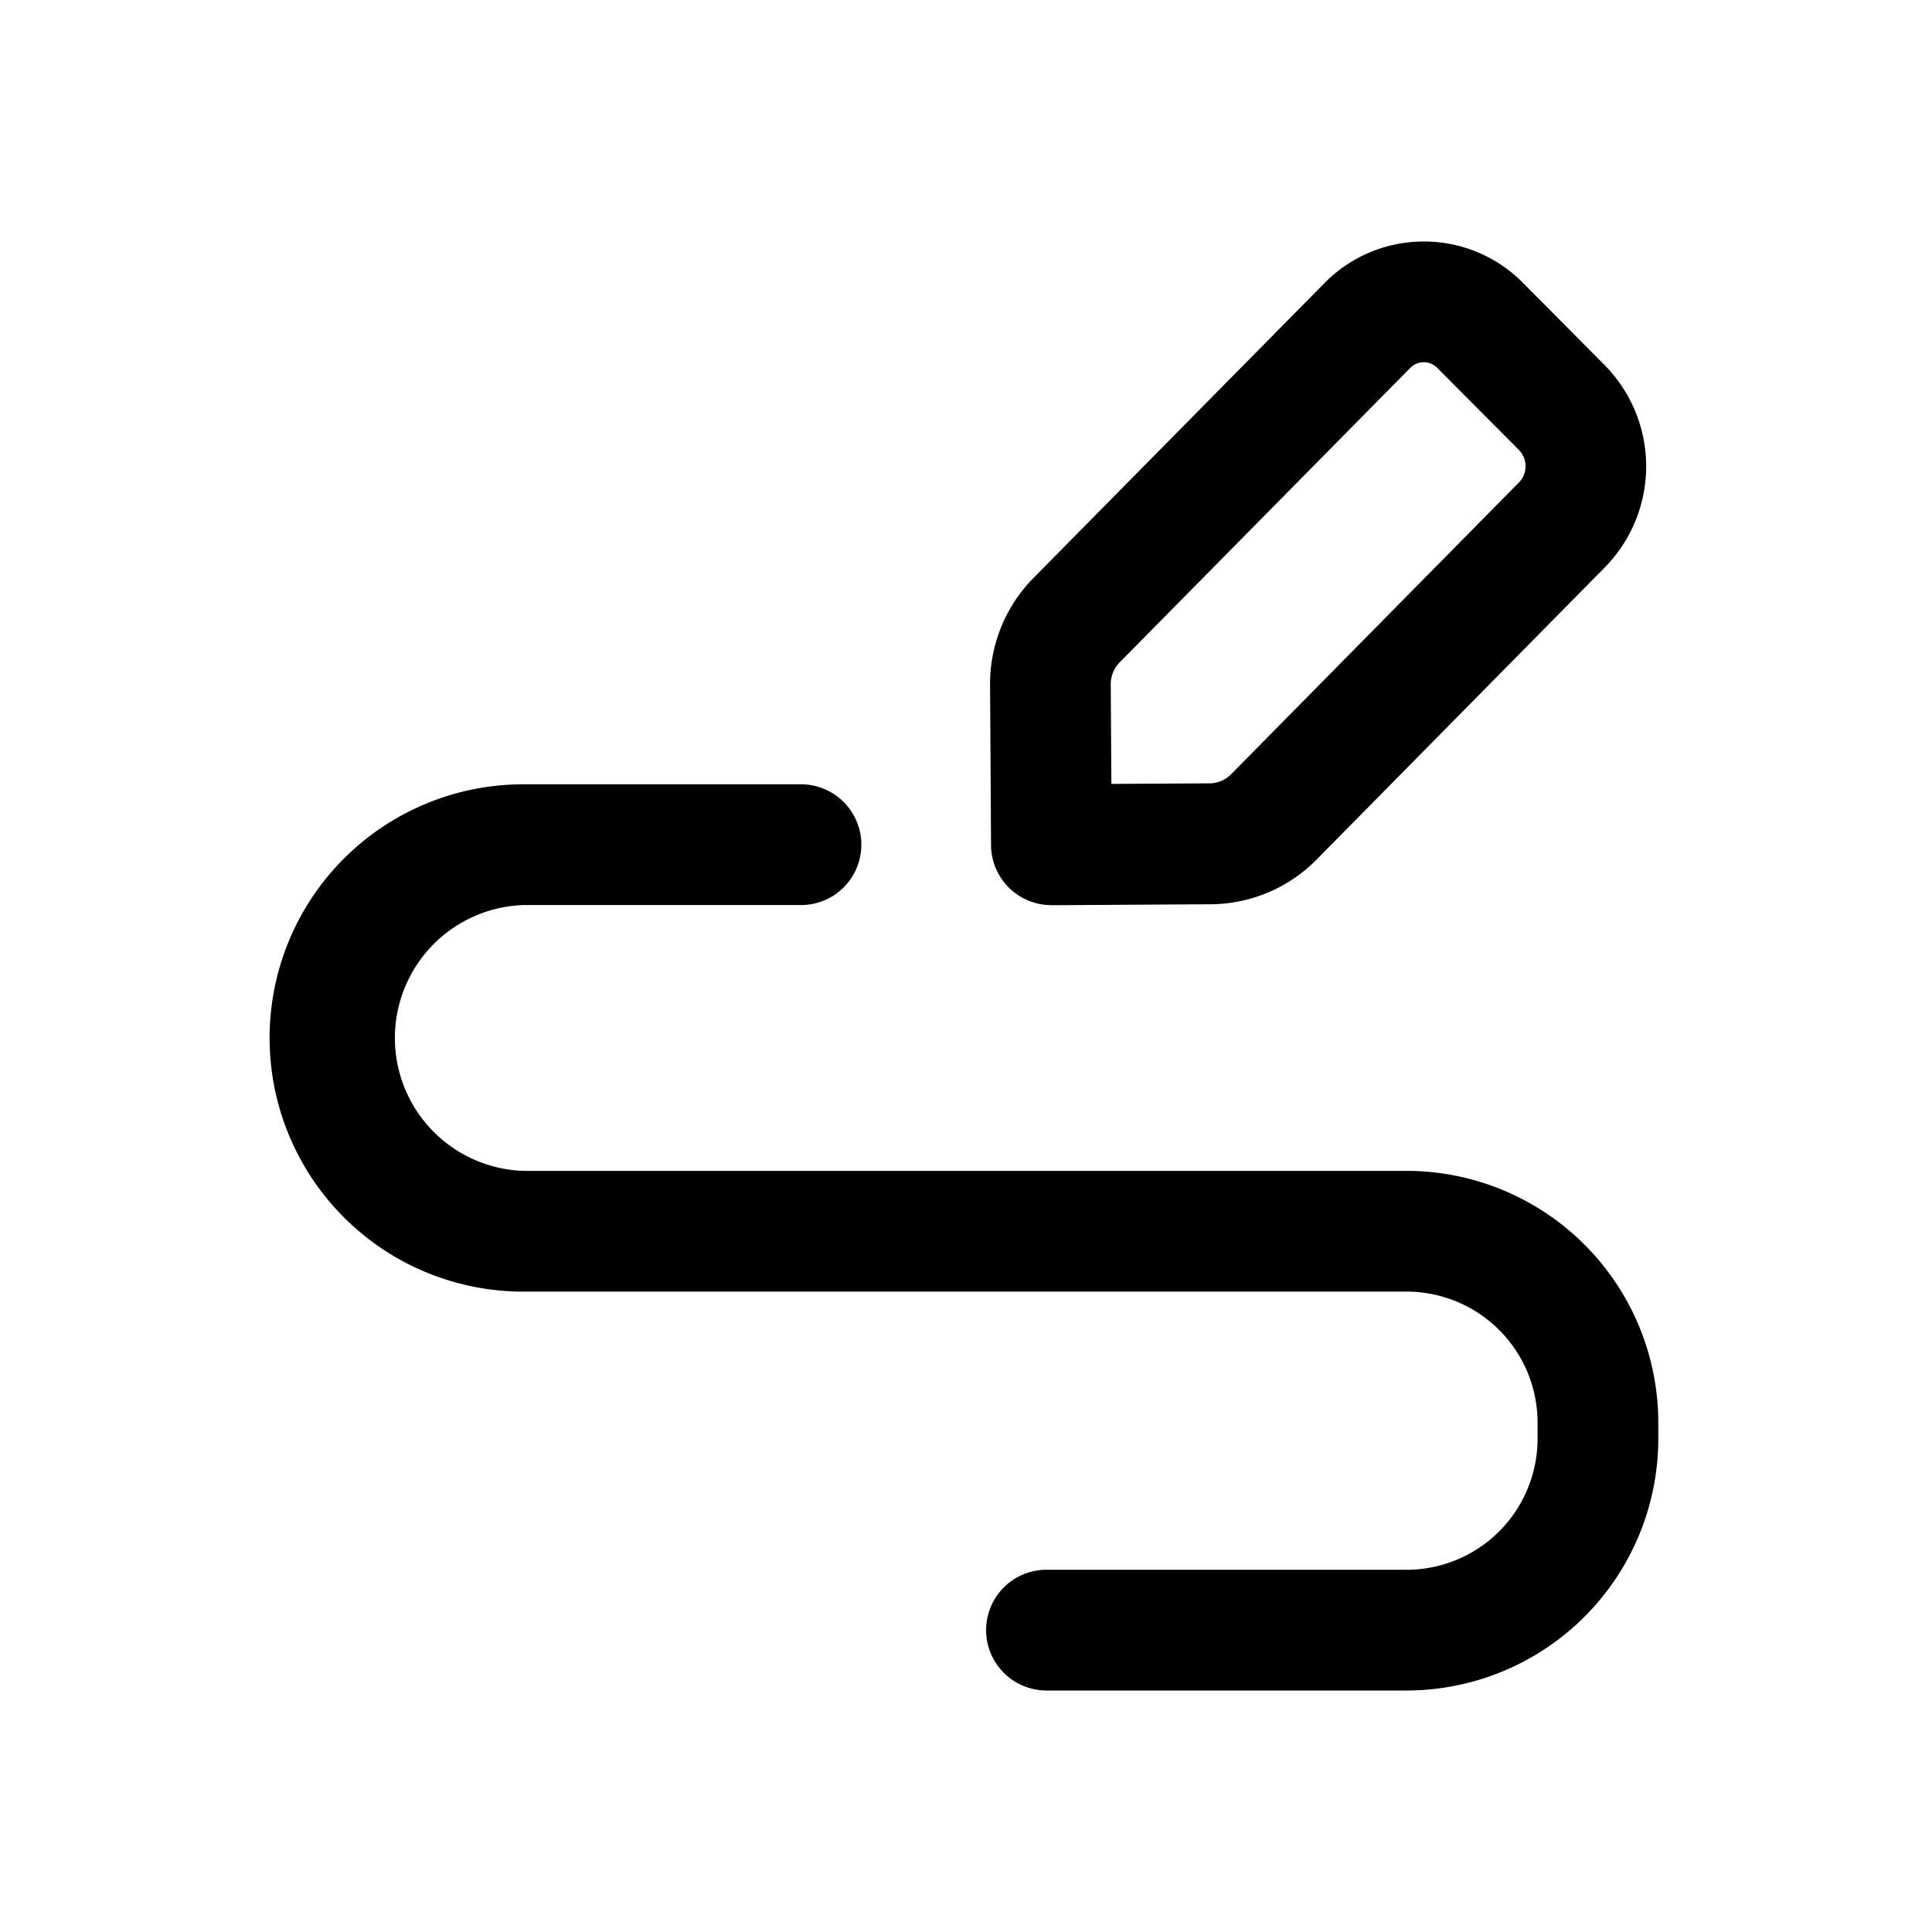 <svg id="icons" xmlns="http://www.w3.org/2000/svg" viewBox="0 0 24 24"><title>01-21-rename-m</title><rect id="canvas" width="24" height="24" style="fill:none"/><path d="M13.061,11.244a.75.75,0,0,1-.75-.745l-.012-1.985a1.874,1.874,0,0,1,.54-1.335l3.609-3.657A1.727,1.727,0,0,1,17.683,3h.004a1.725,1.725,0,0,1,1.234.516l1.014,1.021A1.791,1.791,0,0,1,19.94,7.044h-0l-3.578,3.627a1.862,1.862,0,0,1-1.324.562l-1.973.012ZM17.687,4.5H17.686a.234.234,0,0,0-.171.074L13.906,8.231a.389.389,0,0,0-.108.272l.008,1.235,1.223-.007a.379.379,0,0,0,.265-.114l3.578-3.627a.289.289,0,0,0-.001-.398L17.856,4.572A.235.235,0,0,0,17.687,4.5Zm1.719,2.018h0Z"/><path d="M17.5,21H13a.75.75,0,0,1,0-1.5h4.5a1.628,1.628,0,0,0,1.6-1.651v-.152A1.628,1.628,0,0,0,17.5,16.045H6.5a3.151,3.151,0,0,1,0-6.302H9.95a.75.75,0,0,1,0,1.5H6.5a1.652,1.652,0,0,0,0,3.302h11a3.13,3.13,0,0,1,3.1,3.151v.152A3.13,3.13,0,0,1,17.5,21Z"/></svg>